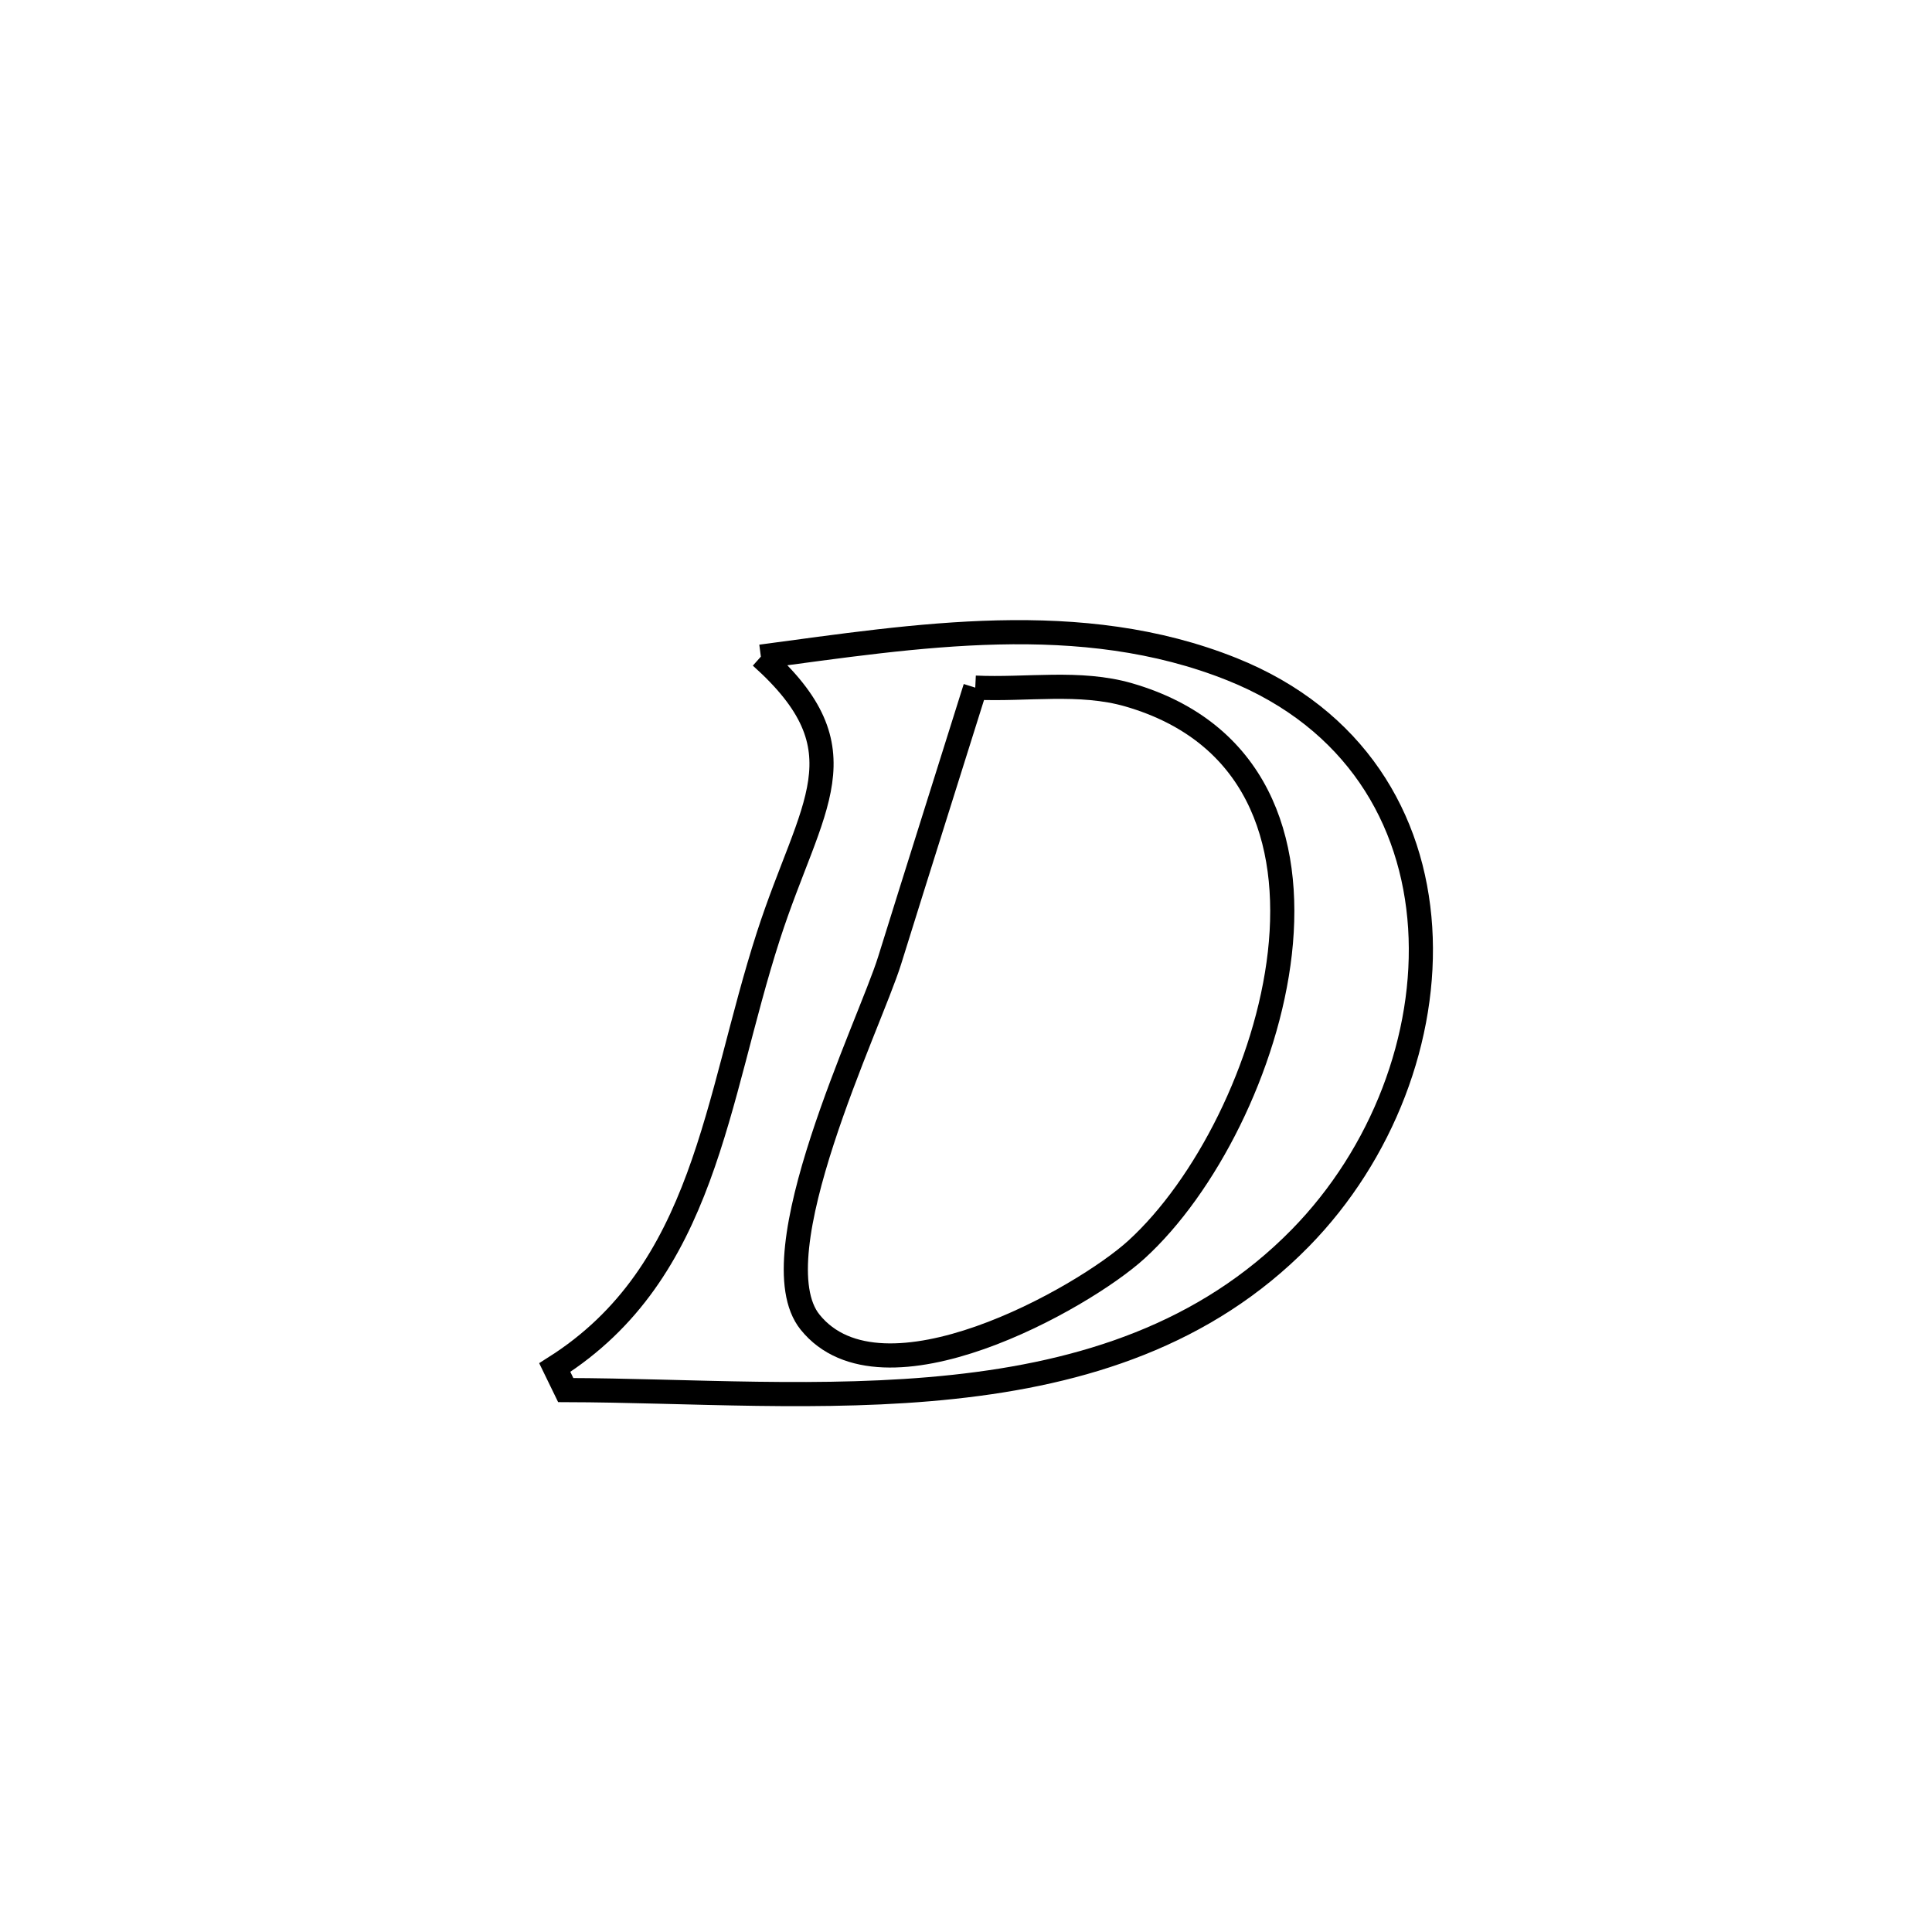 <svg xmlns="http://www.w3.org/2000/svg" viewBox="0.0 0.0 24.0 24.0" height="200px" width="200px"><path fill="none" stroke="black" stroke-width=".3" stroke-opacity="1.0"  filling="0" d="M9.452 8.157 L9.452 8.157 C11.379 7.901 13.423 7.559 15.306 8.314 C16.833 8.927 17.556 10.171 17.642 11.523 C17.728 12.876 17.176 14.336 16.152 15.38 C14.973 16.582 13.452 17.056 11.846 17.228 C10.24 17.401 8.548 17.272 7.028 17.268 L7.028 17.268 C6.983 17.174 6.938 17.081 6.892 16.988 L6.892 16.988 C8.766 15.801 8.887 13.664 9.545 11.627 C10.077 9.981 10.76 9.326 9.452 8.157 L9.452 8.157"></path>
<path fill="none" stroke="black" stroke-width=".3" stroke-opacity="1.0"  filling="0" d="M12.115 8.542 L12.115 8.542 C12.751 8.572 13.411 8.455 14.022 8.632 C15.607 9.092 16.058 10.426 15.899 11.839 C15.739 13.252 14.971 14.744 14.118 15.522 C13.451 16.131 10.956 17.533 10.063 16.424 C9.398 15.598 10.803 12.728 11.051 11.932 C11.403 10.801 11.761 9.672 12.115 8.542 L12.115 8.542"></path></svg>